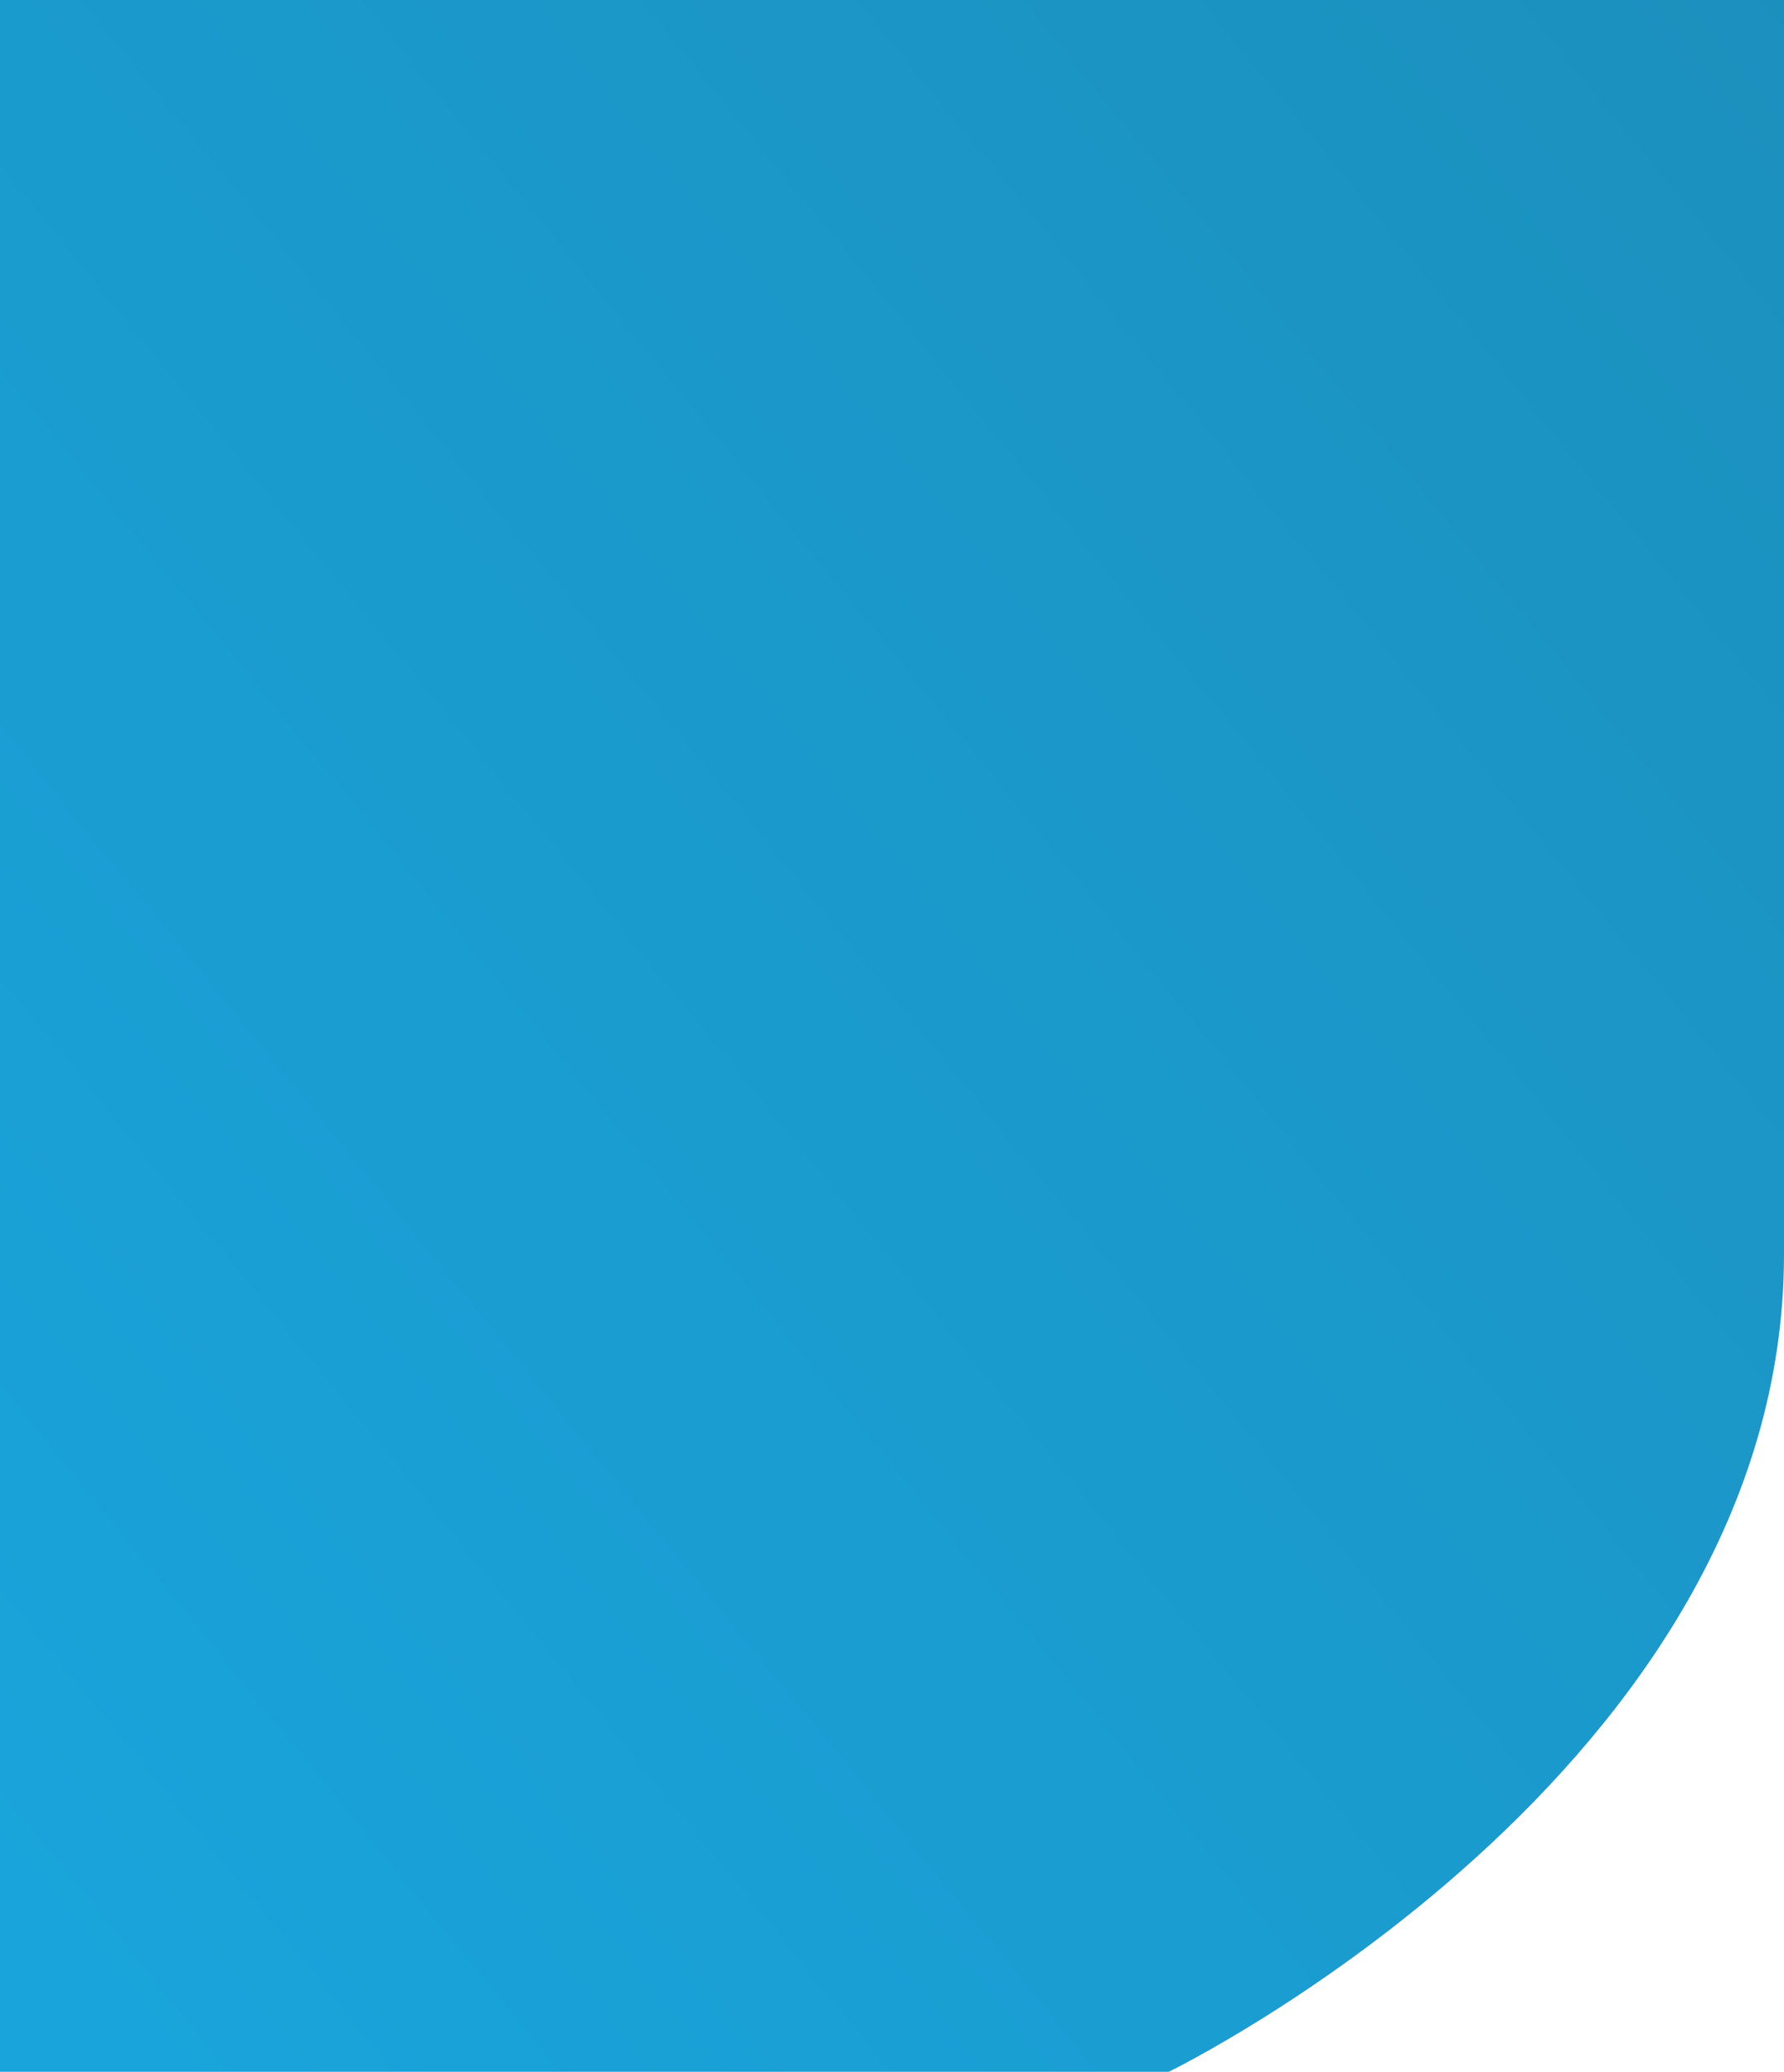 <svg xmlns="http://www.w3.org/2000/svg" xmlns:xlink="http://www.w3.org/1999/xlink" width="1870" height="2172" viewBox="0 0 1870 2172">
  <defs>
    <linearGradient id="linear-gradient" x1="0.034" y1="0.954" x2="1.179" y2="-0.1" gradientUnits="objectBoundingBox">
      <stop offset="0" stop-color="#19a4db"/>
      <stop offset="1" stop-color="#1c8db9"/>
    </linearGradient>
  </defs>
  <path id="Path_129" data-name="Path 129" d="M0,0H1870V1314.786c0,543-644.893,857.214-644.893,857.214H0Z" fill="url(#linear-gradient)"/>
</svg>
